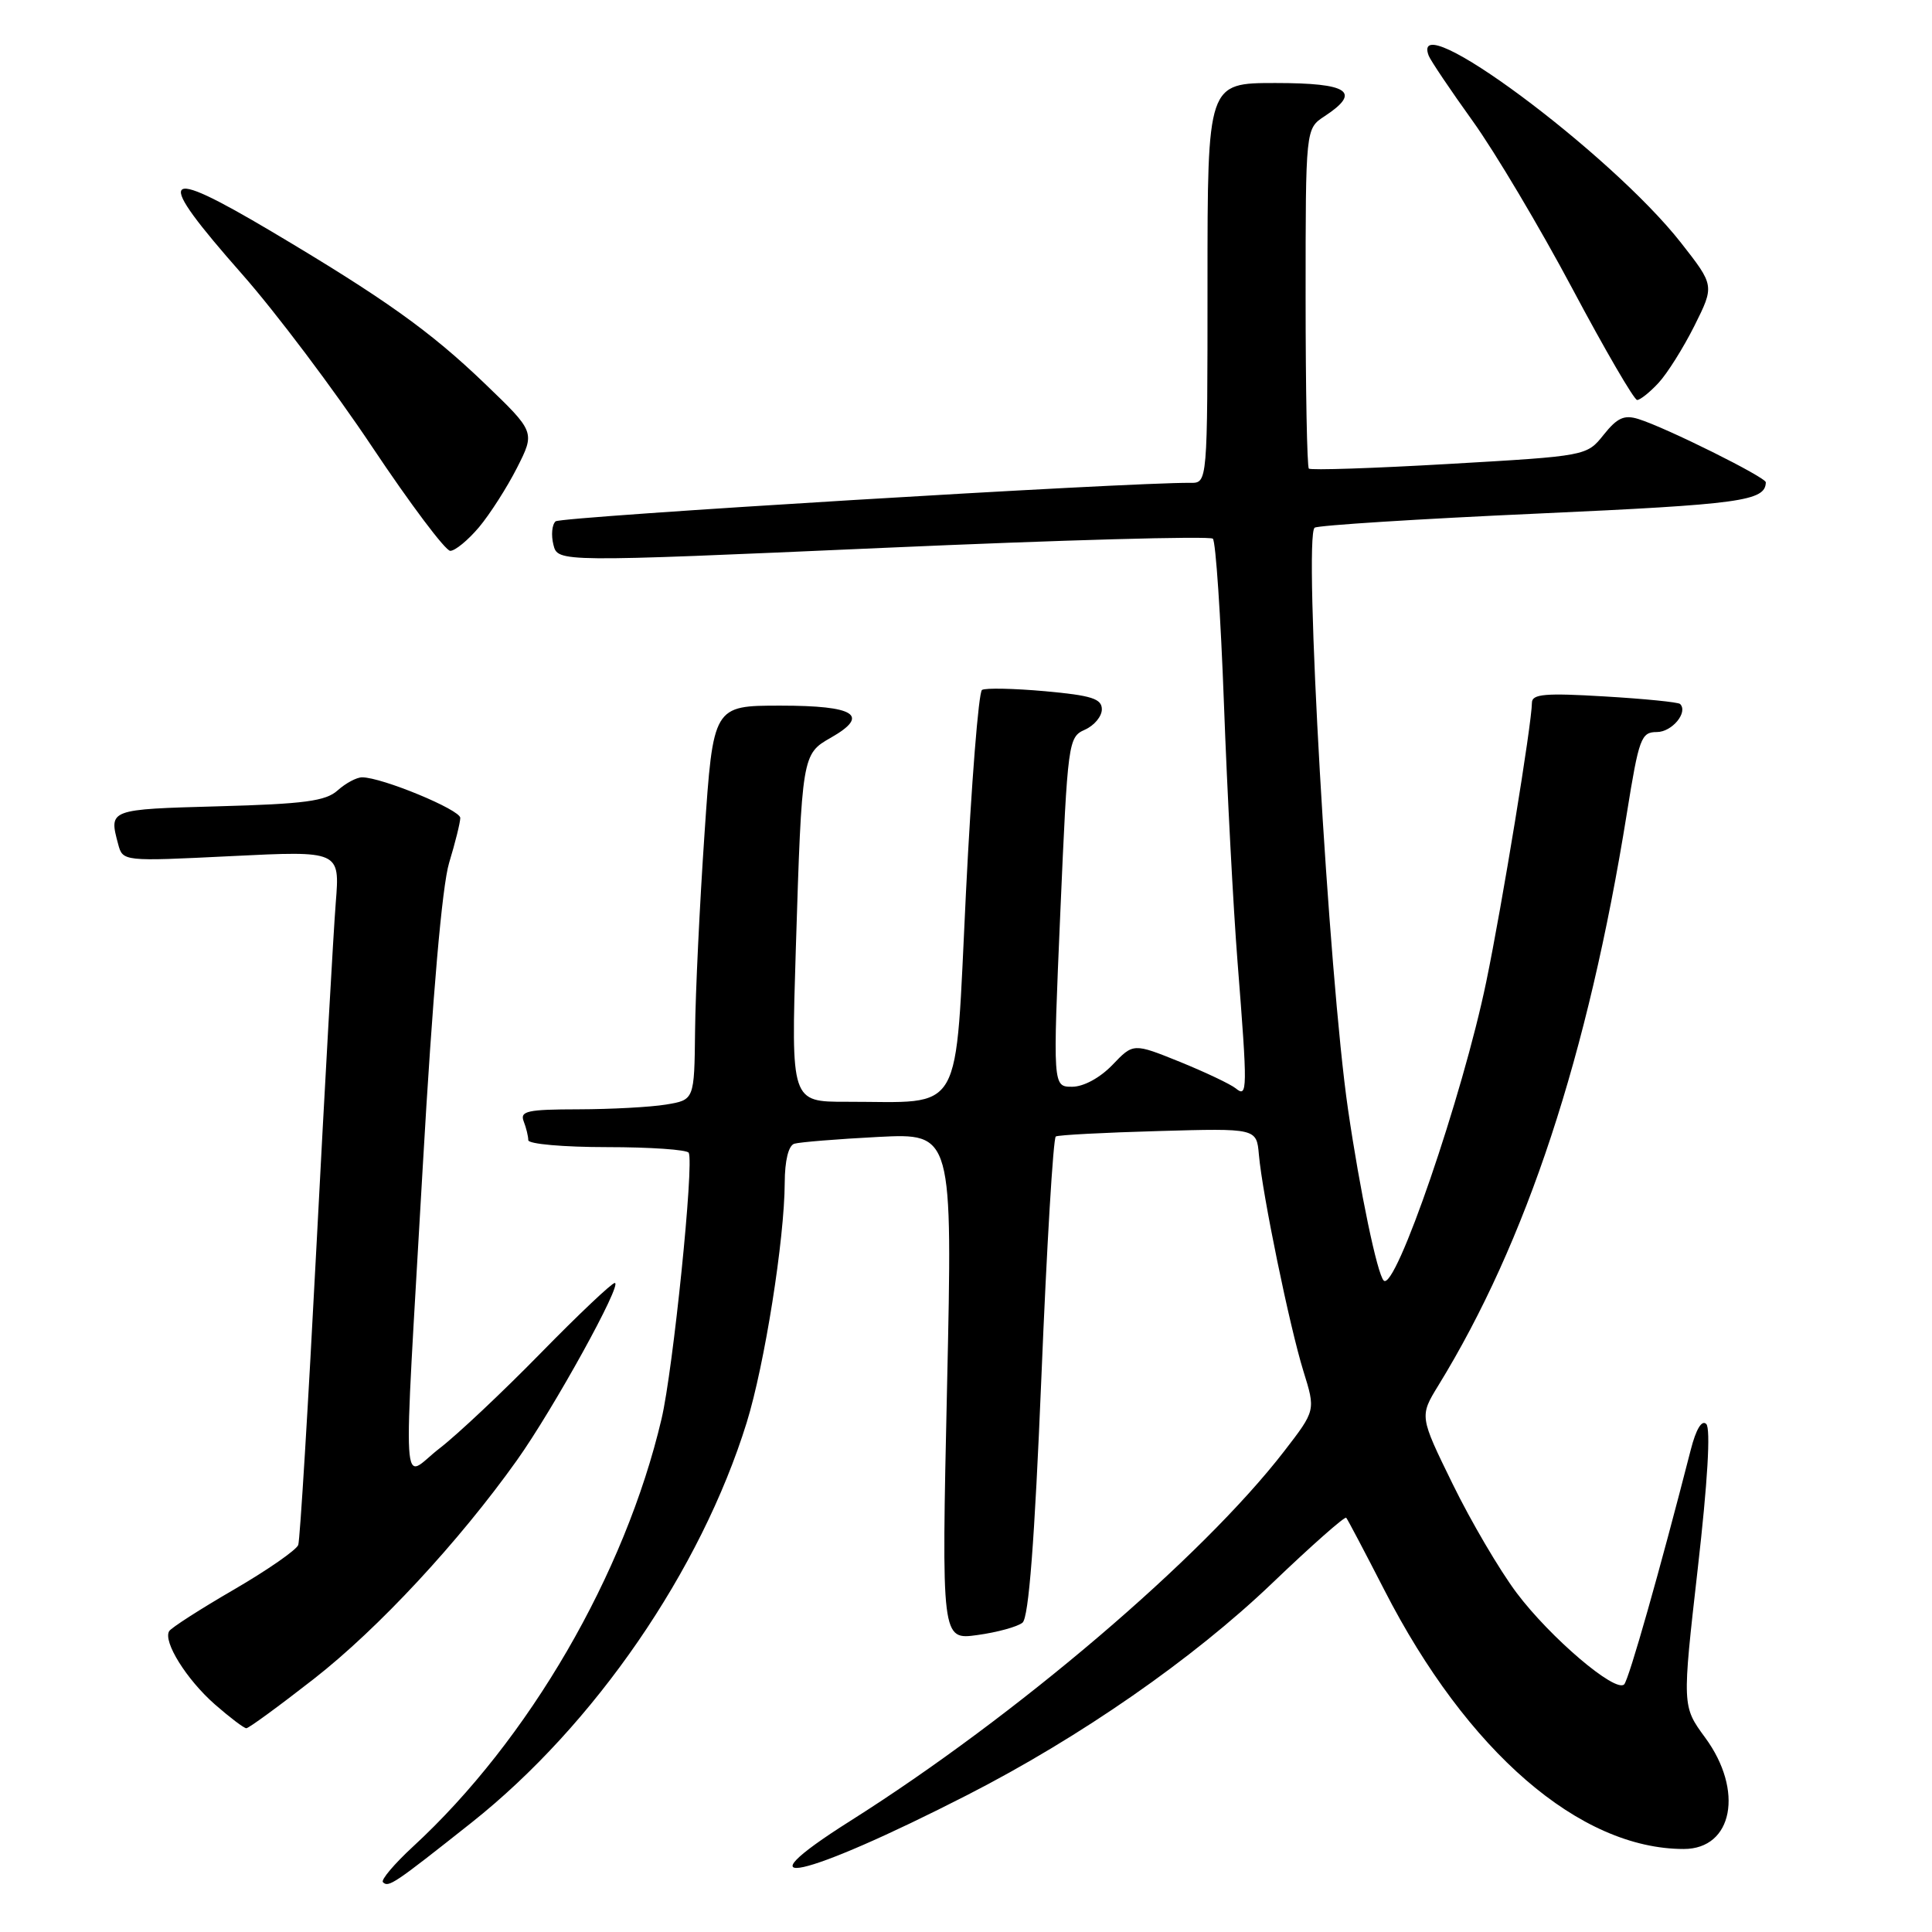 <?xml version="1.0" encoding="UTF-8" standalone="no"?>
<!DOCTYPE svg PUBLIC "-//W3C//DTD SVG 1.1//EN" "http://www.w3.org/Graphics/SVG/1.1/DTD/svg11.dtd" >
<svg xmlns="http://www.w3.org/2000/svg" xmlns:xlink="http://www.w3.org/1999/xlink" version="1.1" viewBox="0 0 256 256">
 <g >
 <path fill="currentColor"
d=" M 62.50 241.49 C 78.77 228.58 92.87 208.07 98.94 188.50 C 101.32 180.81 103.95 164.21 103.98 156.72 C 103.99 153.78 104.48 151.79 105.25 151.55 C 105.94 151.34 110.94 150.93 116.36 150.65 C 126.23 150.15 126.23 150.15 125.49 183.73 C 124.75 217.31 124.75 217.31 129.52 216.65 C 132.15 216.29 134.83 215.55 135.49 215.01 C 136.31 214.33 137.09 204.23 137.99 182.48 C 138.70 165.13 139.56 150.78 139.90 150.59 C 140.23 150.39 146.35 150.07 153.50 149.87 C 166.50 149.50 166.50 149.50 166.81 153.00 C 167.27 158.26 170.88 175.79 172.71 181.69 C 174.33 186.89 174.33 186.89 170.17 192.28 C 159.29 206.38 134.62 227.41 112.70 241.26 C 97.28 251.00 106.42 248.98 128.19 237.84 C 143.16 230.18 158.07 219.82 168.53 209.82 C 173.76 204.81 178.20 200.89 178.38 201.11 C 178.57 201.32 180.84 205.64 183.44 210.70 C 194.41 232.11 209.32 245.00 223.11 245.00 C 229.62 245.00 231.10 237.25 225.94 230.24 C 222.89 226.08 222.89 226.08 224.96 207.86 C 226.27 196.41 226.69 189.29 226.09 188.69 C 225.50 188.10 224.73 189.37 224.03 192.12 C 219.95 208.05 215.83 222.57 215.21 223.19 C 214.05 224.35 205.41 216.99 200.95 211.05 C 198.72 208.08 194.91 201.60 192.49 196.65 C 188.09 187.66 188.09 187.66 190.59 183.58 C 202.28 164.54 210.41 139.87 215.57 107.75 C 217.17 97.79 217.46 97.00 219.54 97.00 C 221.55 97.00 223.72 94.38 222.62 93.28 C 222.38 93.04 217.87 92.59 212.59 92.28 C 204.78 91.81 203.00 91.96 202.99 93.10 C 202.97 95.91 199.04 119.93 196.94 130.07 C 193.82 145.17 184.88 171.22 183.35 169.68 C 182.49 168.83 180.19 157.77 178.62 147.00 C 176.05 129.37 172.70 70.93 174.20 69.92 C 174.67 69.61 187.98 68.76 203.78 68.05 C 230.69 66.83 233.92 66.39 233.98 63.91 C 234.00 63.25 220.78 56.67 217.12 55.53 C 215.22 54.93 214.30 55.35 212.50 57.60 C 210.25 60.42 210.25 60.42 192.05 61.47 C 182.04 62.05 173.66 62.33 173.43 62.09 C 173.19 61.86 173.00 51.63 173.00 39.36 C 173.00 17.05 173.00 17.05 175.50 15.41 C 180.45 12.16 178.73 11.00 169.00 11.00 C 160.00 11.00 160.00 11.00 160.00 37.50 C 160.00 64.00 160.00 64.00 157.75 63.98 C 149.67 63.89 74.33 68.46 73.62 69.08 C 73.14 69.51 73.01 70.90 73.33 72.18 C 73.91 74.50 73.91 74.50 116.97 72.60 C 140.65 71.55 160.33 71.00 160.71 71.38 C 161.09 71.75 161.75 81.61 162.18 93.28 C 162.61 104.95 163.42 120.33 163.98 127.45 C 165.32 144.49 165.31 145.50 163.75 144.22 C 163.06 143.66 159.73 142.08 156.34 140.70 C 150.17 138.21 150.17 138.21 147.40 141.11 C 145.75 142.82 143.58 144.00 142.06 144.00 C 139.50 144.00 139.50 144.00 140.50 120.85 C 141.48 98.26 141.55 97.67 143.75 96.69 C 144.99 96.14 146.00 94.93 146.00 93.99 C 146.00 92.58 144.64 92.15 138.48 91.59 C 134.34 91.22 130.58 91.14 130.12 91.42 C 129.67 91.71 128.71 103.83 127.99 118.36 C 126.50 148.41 127.90 145.97 112.16 145.99 C 104.82 146.00 104.82 146.00 105.45 125.75 C 106.25 100.09 106.28 99.91 110.09 97.75 C 115.32 94.77 113.32 93.50 103.42 93.50 C 94.50 93.50 94.50 93.50 93.35 110.50 C 92.71 119.85 92.15 131.60 92.10 136.62 C 92.00 145.74 92.00 145.74 88.25 146.36 C 86.19 146.70 80.96 146.98 76.64 146.99 C 69.89 147.00 68.87 147.22 69.39 148.58 C 69.73 149.45 70.00 150.58 70.00 151.08 C 70.00 151.59 74.70 152.00 80.44 152.00 C 86.18 152.00 91.05 152.34 91.26 152.75 C 91.98 154.16 89.19 181.50 87.66 188.00 C 82.82 208.60 70.06 230.56 54.73 244.68 C 52.24 246.98 50.44 249.11 50.74 249.40 C 51.48 250.14 52.20 249.65 62.50 241.49 Z  M 41.59 222.46 C 50.12 215.80 60.80 204.30 68.49 193.50 C 73.34 186.69 82.55 170.00 81.46 170.00 C 81.07 170.00 76.64 174.19 71.62 179.32 C 66.60 184.45 60.59 190.11 58.25 191.91 C 53.10 195.86 53.39 200.64 56.02 154.55 C 57.32 131.88 58.58 117.42 59.51 114.33 C 60.32 111.67 60.98 109.00 60.99 108.38 C 61.00 107.30 50.61 103.00 47.98 103.00 C 47.25 103.00 45.80 103.78 44.74 104.73 C 43.17 106.15 40.34 106.53 28.92 106.84 C 14.41 107.24 14.42 107.24 15.65 111.83 C 16.27 114.15 16.27 114.15 30.66 113.44 C 45.04 112.73 45.04 112.73 44.49 119.61 C 44.19 123.40 43.04 143.82 41.94 165.00 C 40.84 186.18 39.75 204.04 39.52 204.71 C 39.29 205.37 35.46 208.03 31.01 210.62 C 26.56 213.20 22.70 215.68 22.42 216.13 C 21.57 217.50 24.71 222.54 28.48 225.85 C 30.46 227.58 32.33 229.00 32.64 229.00 C 32.96 229.00 36.98 226.06 41.59 222.46 Z  M 63.47 69.86 C 64.92 68.13 67.19 64.58 68.51 61.98 C 70.91 57.24 70.91 57.24 64.21 50.80 C 56.99 43.87 50.93 39.55 35.96 30.66 C 21.12 21.86 20.33 23.00 32.08 36.33 C 36.53 41.37 44.29 51.68 49.33 59.24 C 54.37 66.79 59.02 72.98 59.66 72.99 C 60.30 72.99 62.01 71.59 63.47 69.86 Z  M 219.75 50.75 C 220.91 49.51 223.05 46.10 224.52 43.17 C 227.18 37.84 227.18 37.84 222.74 32.17 C 213.42 20.28 186.64 0.42 189.31 7.38 C 189.56 8.02 192.18 11.92 195.14 16.04 C 198.10 20.16 204.05 30.17 208.36 38.27 C 212.67 46.37 216.53 53.00 216.93 53.00 C 217.33 53.00 218.60 51.99 219.75 50.75 Z "/>
</g>
</svg>